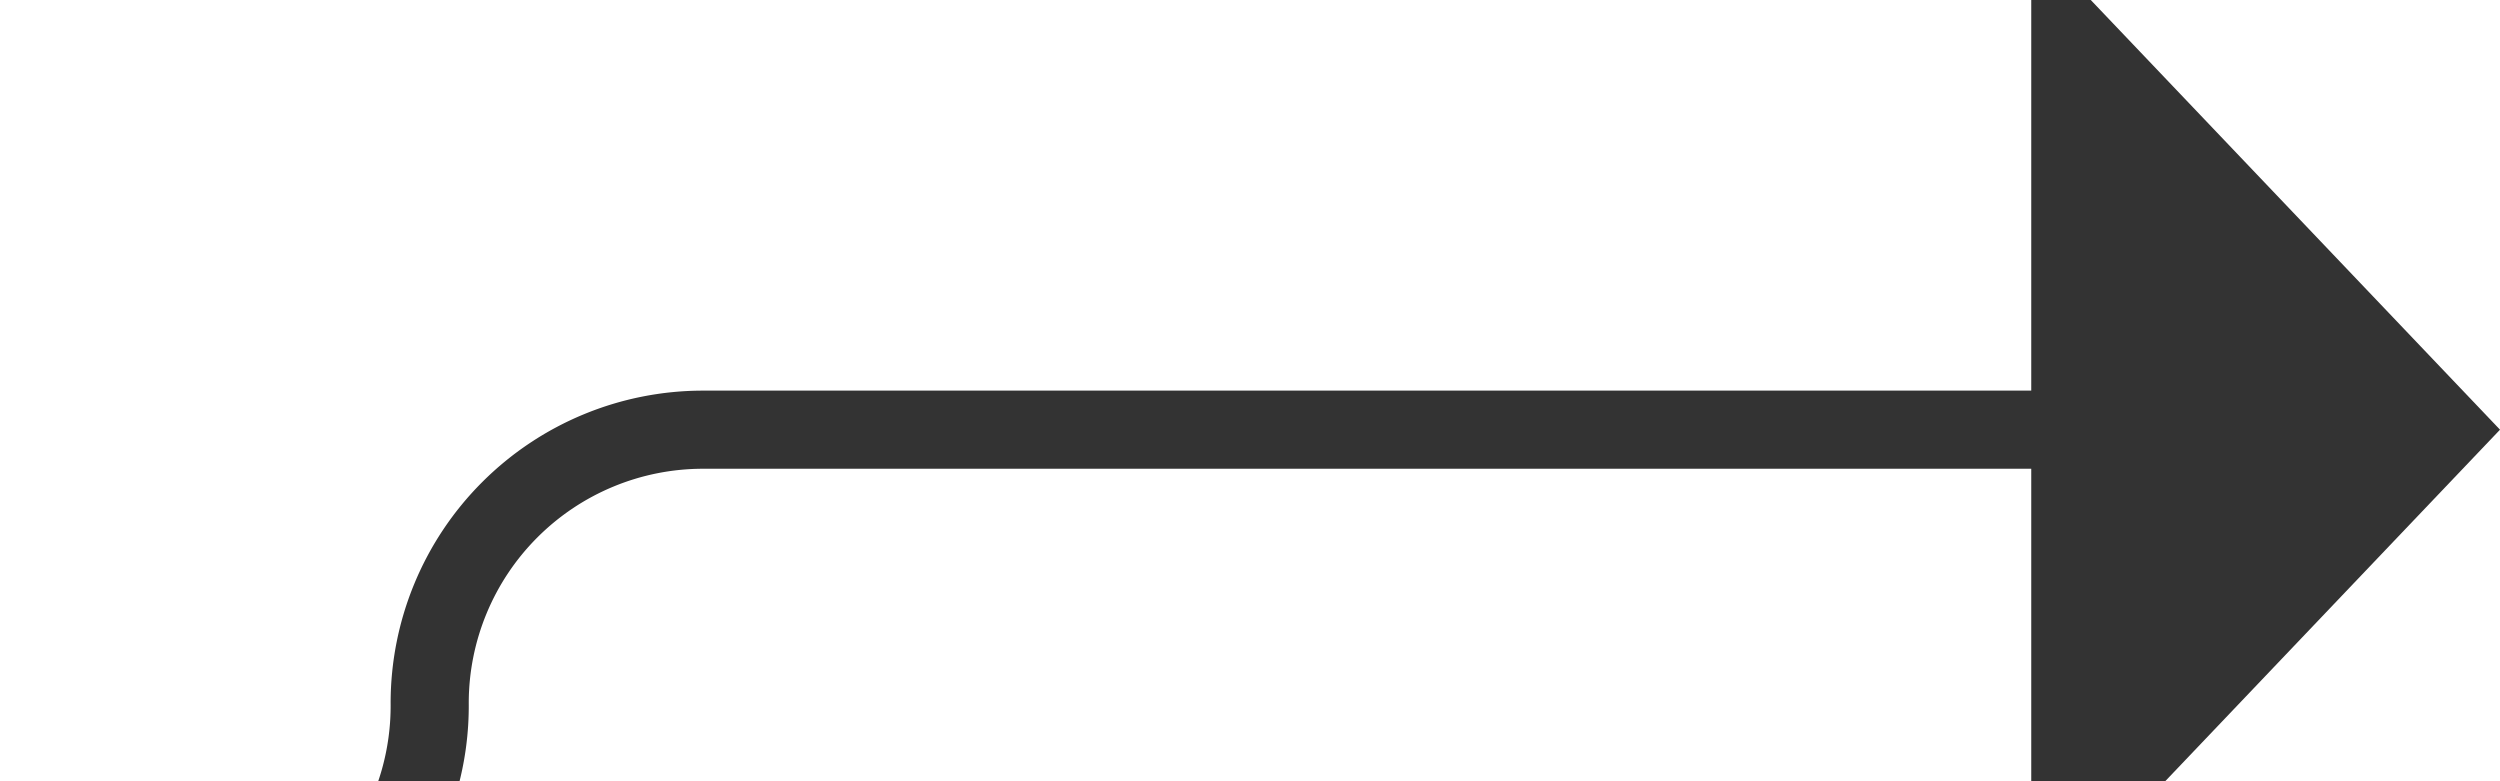 ﻿<?xml version="1.0" encoding="utf-8"?>
<svg version="1.1" xmlns:xlink="http://www.w3.org/1999/xlink" width="32px" height="10px" preserveAspectRatio="xMinYMid meet" viewBox="760 932  32 8" xmlns="http://www.w3.org/2000/svg">
  <path d="M 738 943.5  L 761.5 943.5  A 3.5 3.5 0 0 0 765.5 940 A 3.5 3.5 0 0 1 769 936.5 L 787 936.5  " stroke-width="1" stroke="#333333" fill="none" />
  <path d="M 786 942.8  L 792 936.5  L 786 930.2  L 786 942.8  Z " fill-rule="nonzero" fill="#333333" stroke="none" />
</svg>